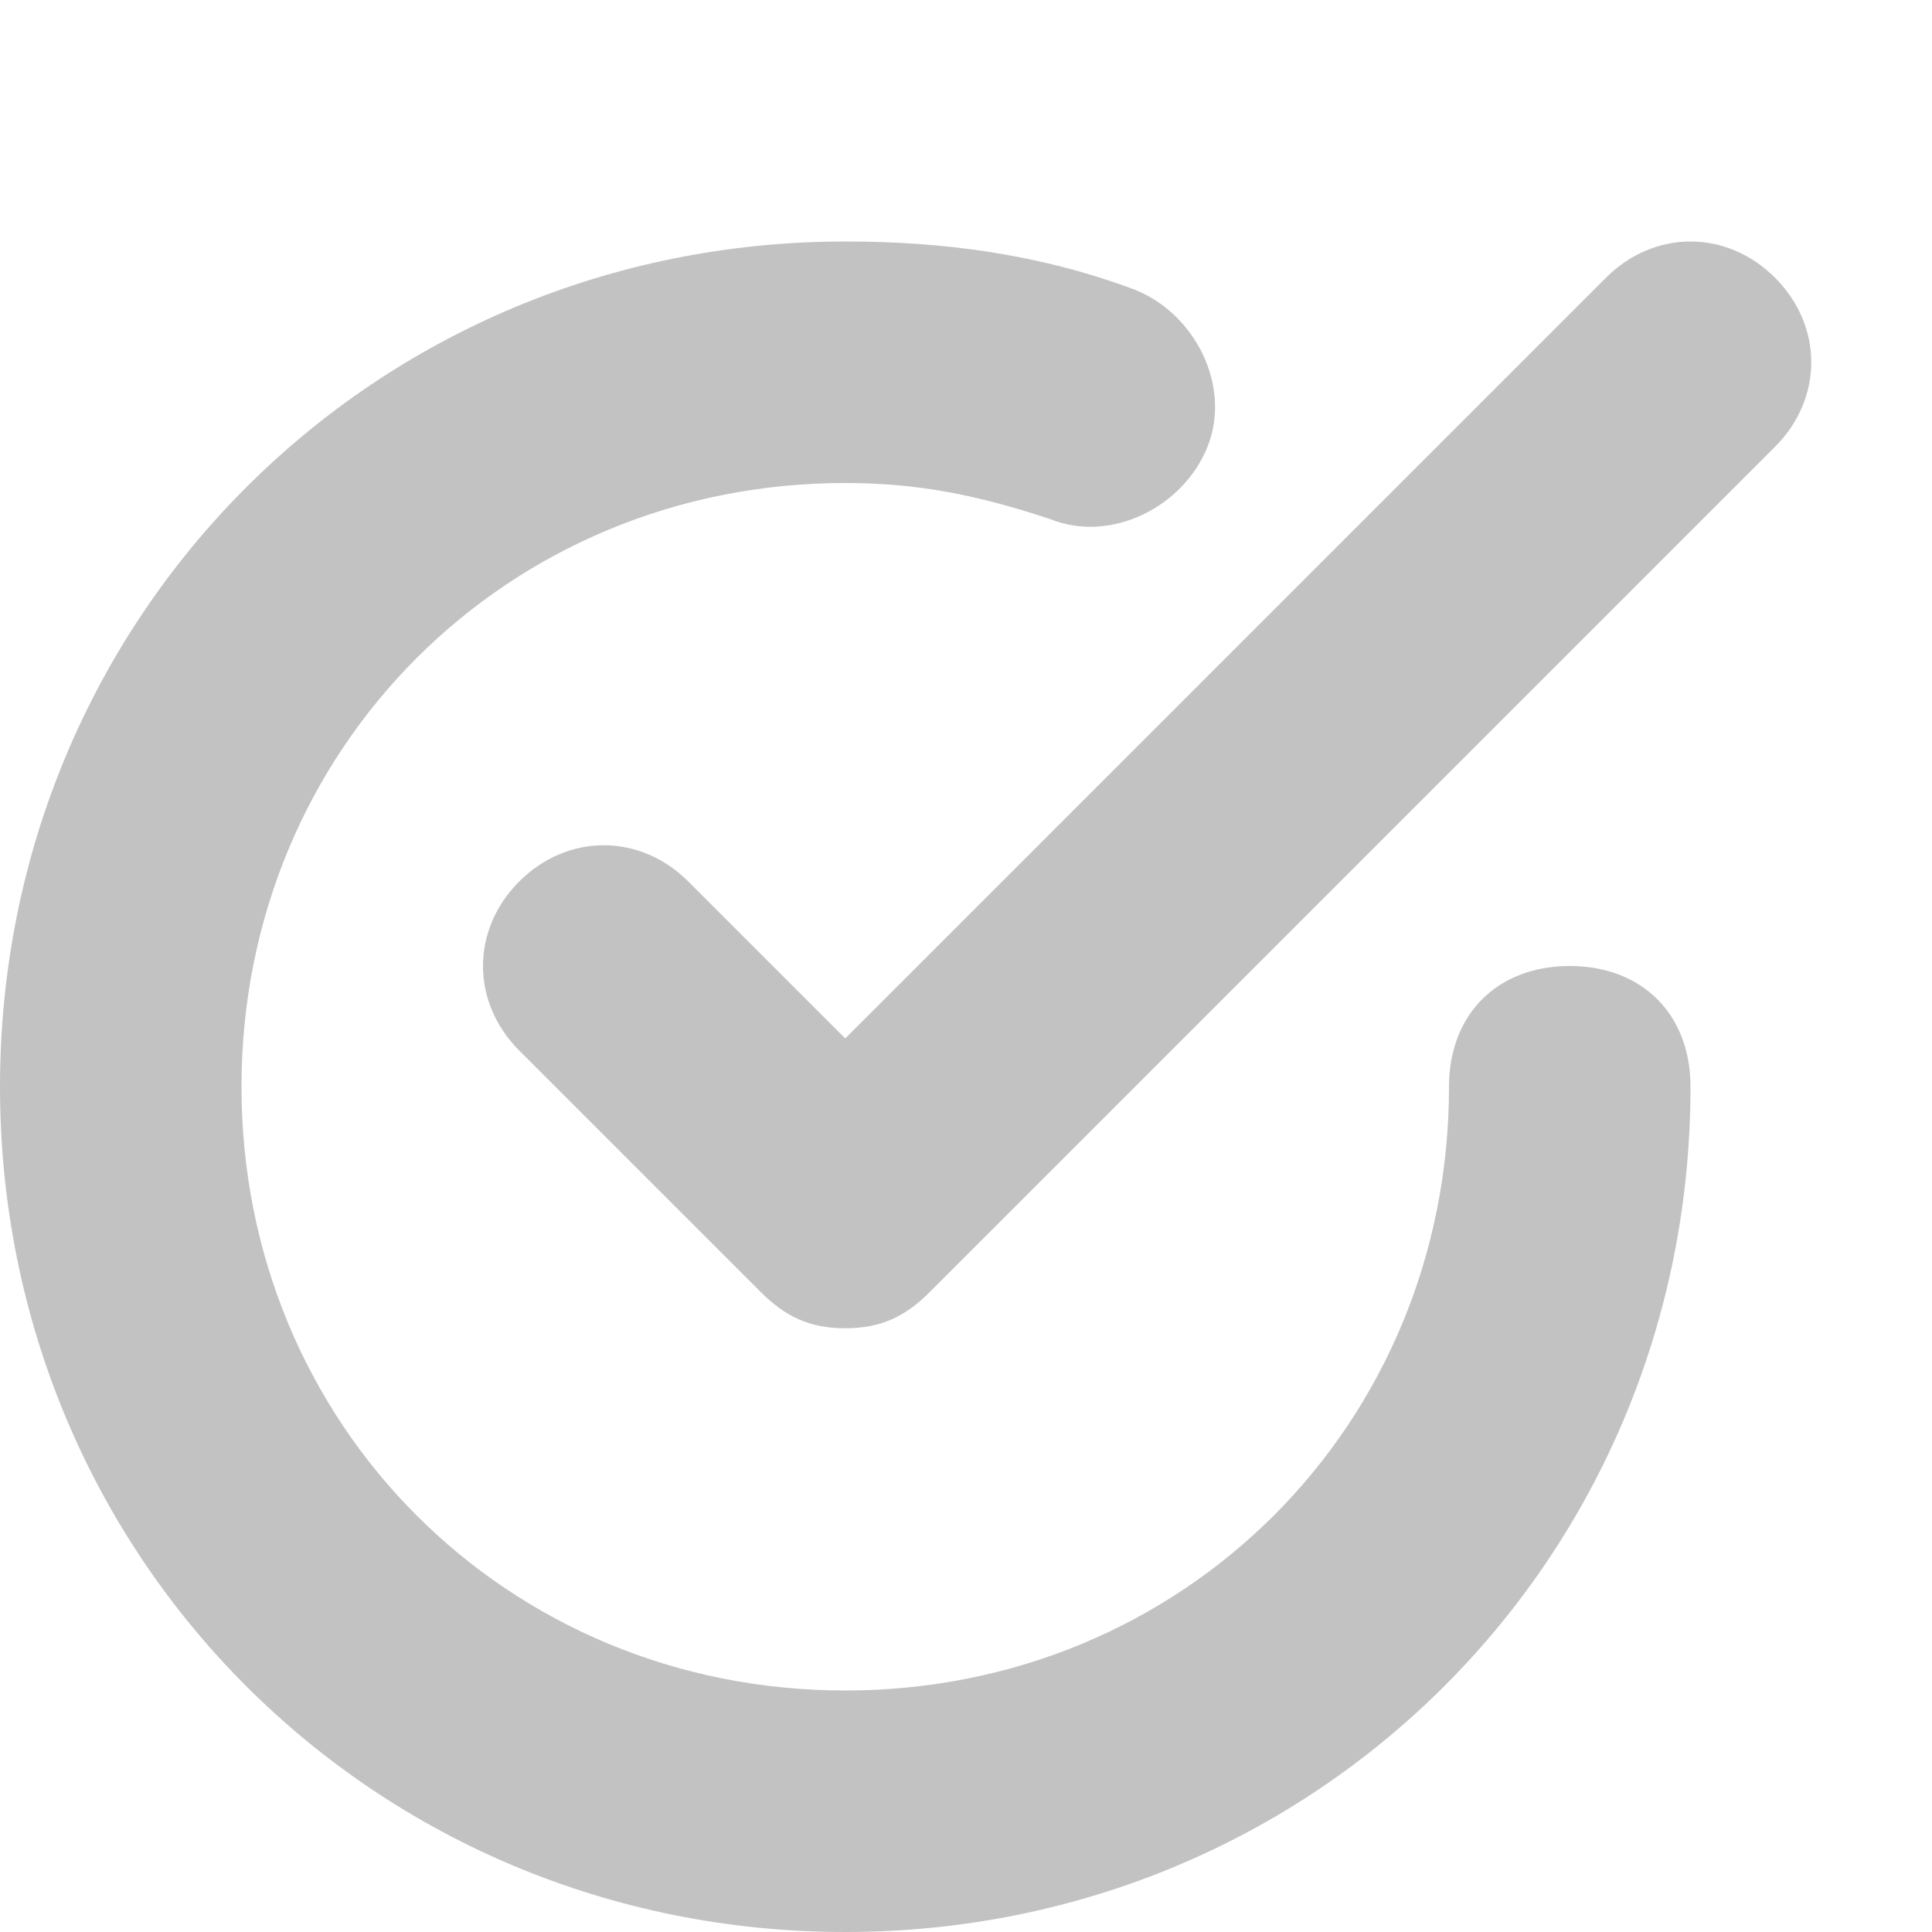 <svg width="24" height="24" viewBox="0 0 24 24" fill="none" xmlns="http://www.w3.org/2000/svg">
<path d="M8.55 10.95C7.95 10.35 7.05 10.35 6.45 10.95C5.85 11.55 5.85 12.45 6.45 13.05L9.45 16.05C9.75 16.35 10.05 16.5 10.5 16.5C10.95 16.5 11.25 16.35 11.55 16.05L22.05 5.55C22.65 4.95 22.65 4.05 22.05 3.45C21.45 2.85 20.55 2.85 19.95 3.45L10.5 12.9L8.55 10.95Z" fill="#C2C2C2"/>
<path d="M10.5 24C16.35 24 21 19.35 21 13.5C21 12.6 20.4 12 19.5 12C18.6 12 18 12.6 18 13.5C18 17.7 14.7 21 10.5 21C6.3 21 3 17.7 3 13.5C3 9.3 6.3 6 10.5 6C11.4 6 12.15 6.15 13.05 6.45C13.8 6.75 14.7 6.3 15 5.55C15.3 4.8 14.85 3.9 14.1 3.6C12.9 3.15 11.7 3 10.5 3C4.65 3 0 7.65 0 13.5C0 19.35 4.65 24 10.5 24Z" fill="#C2C2C2"/>
</svg>

